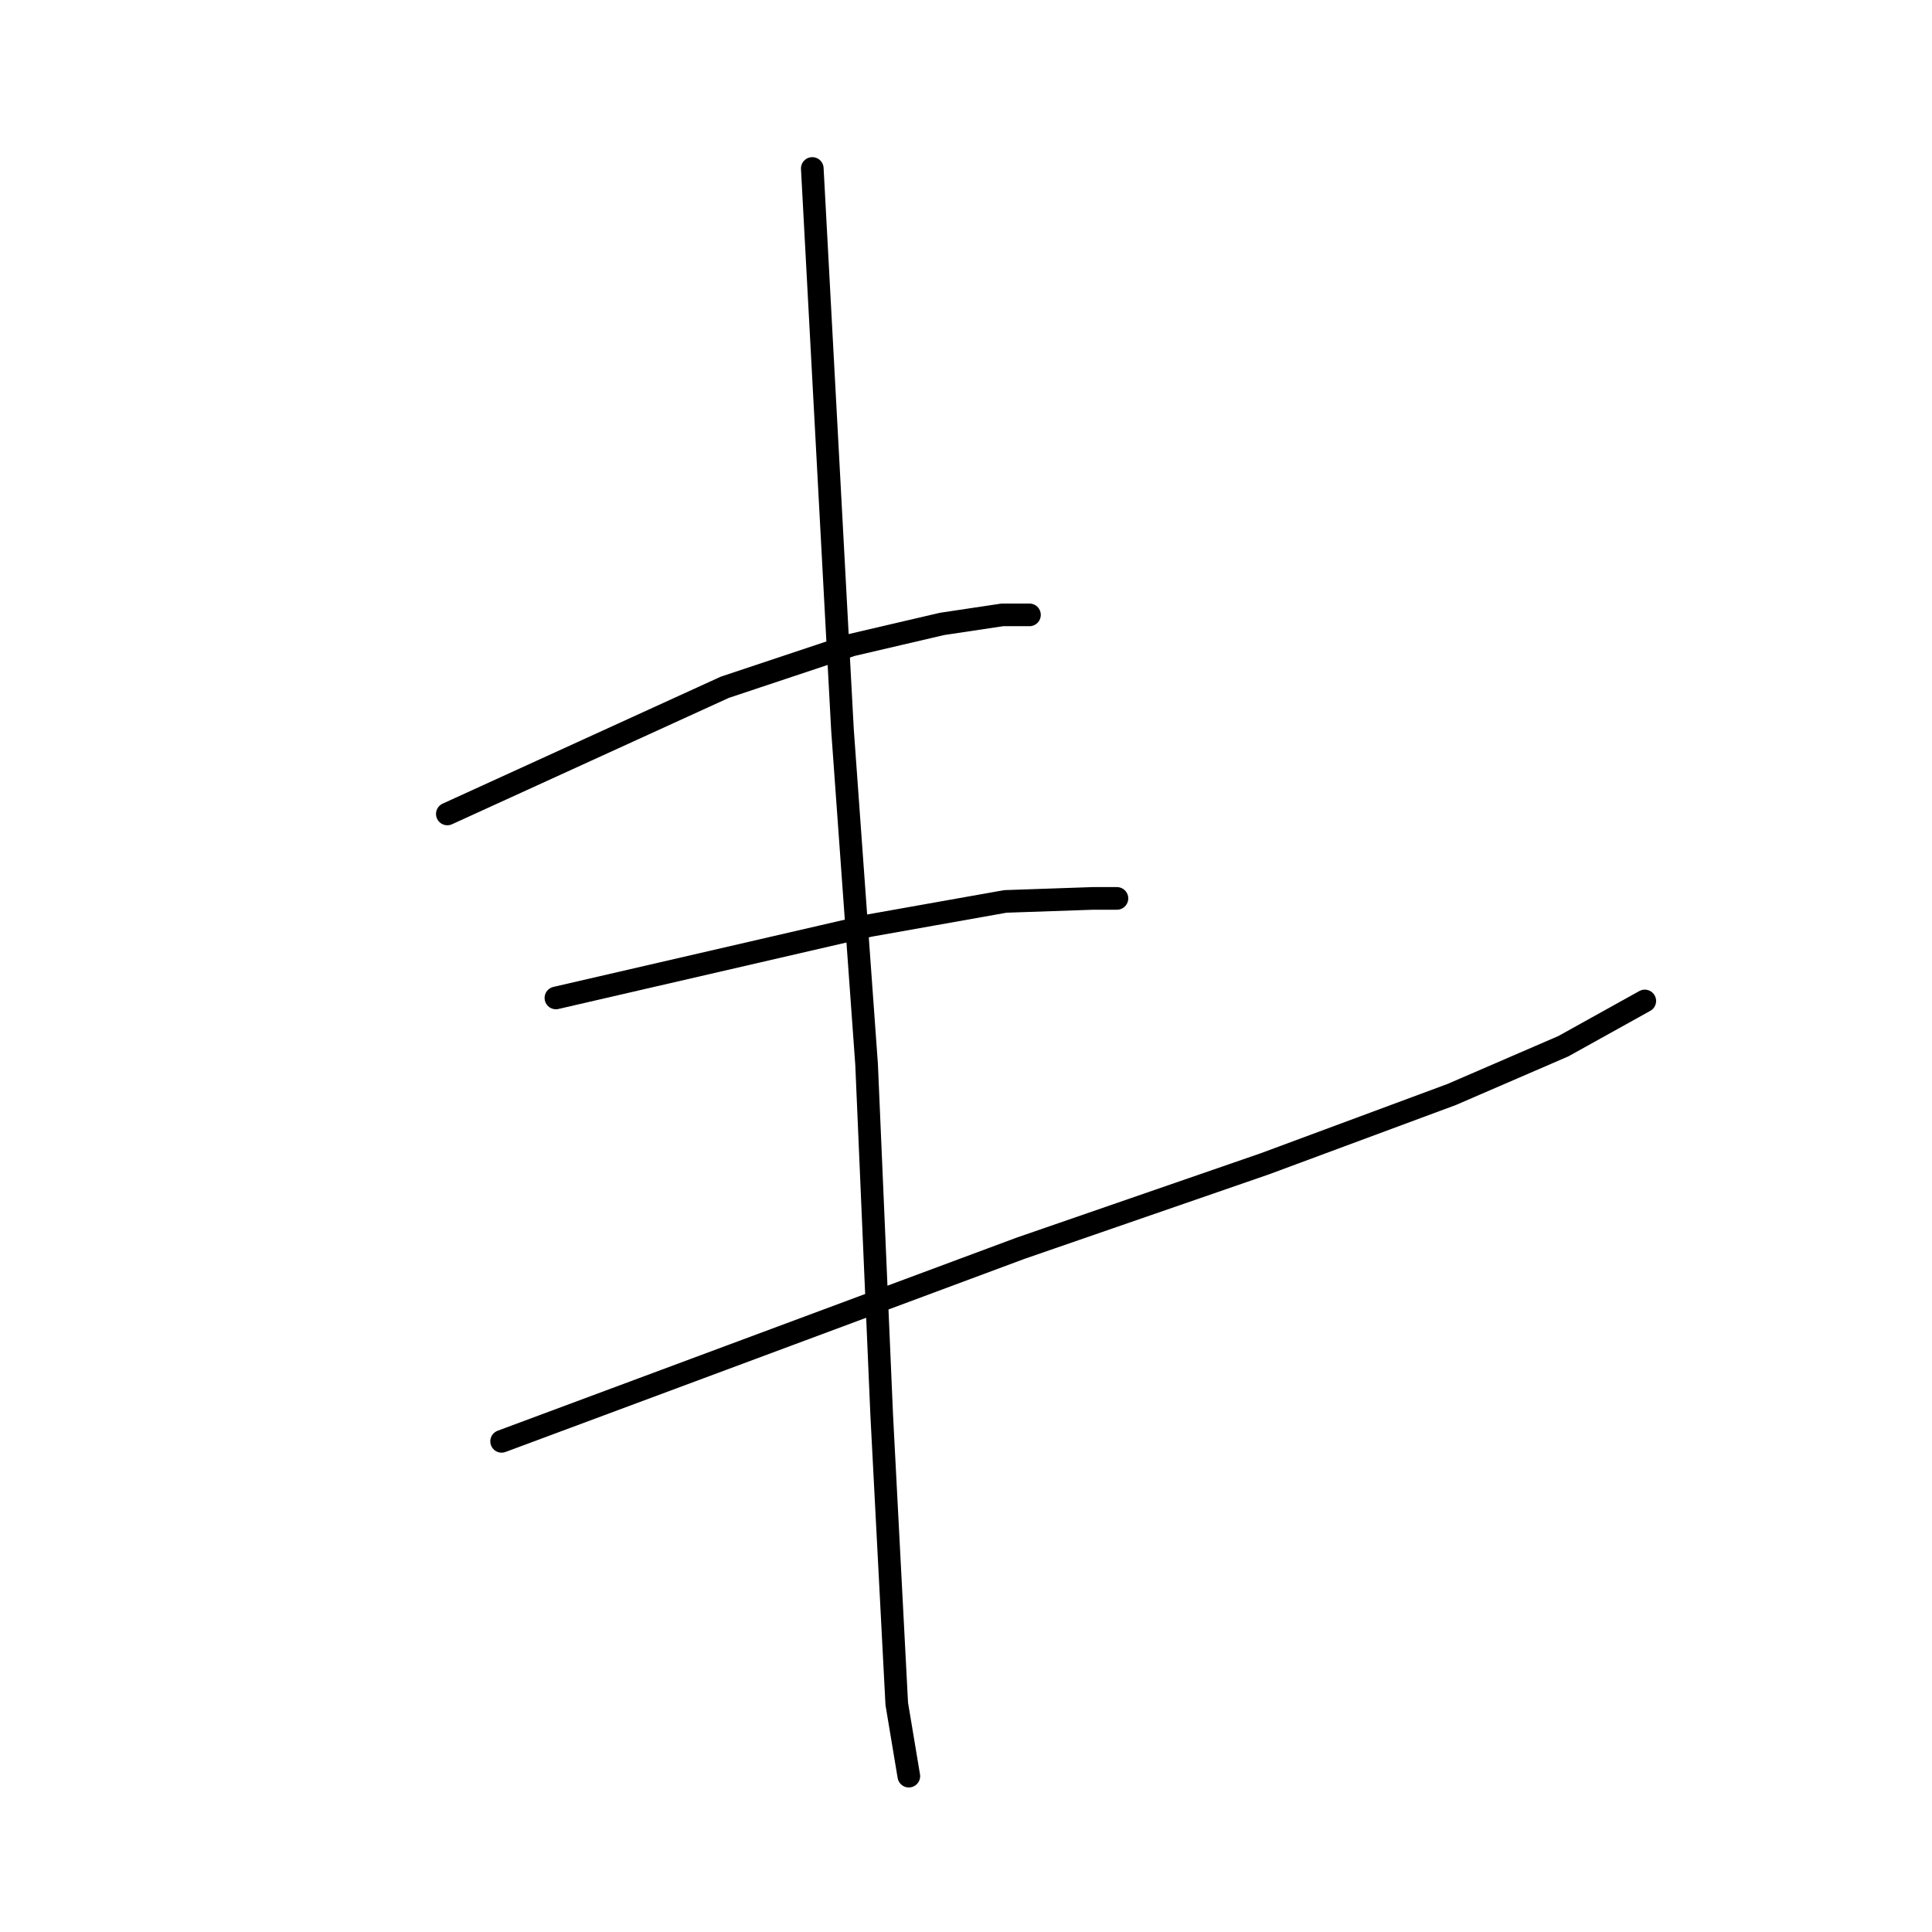 <?xml version="1.0" standalone="no"?>
    <svg width="256" height="256" xmlns="http://www.w3.org/2000/svg" version="1.1">
    <polyline stroke="black" stroke-width="3" stroke-linecap="round" fill="transparent" stroke-linejoin="round" points="59.273 107.853 77.658 99.46 96.043 91.067 112.829 85.471 124.819 82.673 132.813 81.474 136.41 81.474 136.41 81.474 " />
        <polyline stroke="black" stroke-width="3" stroke-linecap="round" fill="transparent" stroke-linejoin="round" points="73.661 132.233 94.444 127.437 115.227 122.641 133.212 119.443 144.803 119.044 148 119.044 148 119.044 " />
        <polyline stroke="black" stroke-width="3" stroke-linecap="round" fill="transparent" stroke-linejoin="round" points="66.467 190.985 100.839 178.195 135.211 165.406 167.584 154.215 192.364 145.022 207.152 138.628 217.943 132.633 217.943 132.633 " />
        <polyline stroke="black" stroke-width="3" stroke-linecap="round" fill="transparent" stroke-linejoin="round" points="107.633 22.323 109.632 59.492 111.63 96.662 114.827 141.026 116.826 187.388 118.824 225.756 120.423 235.349 120.423 235.349 " />
        </svg>
